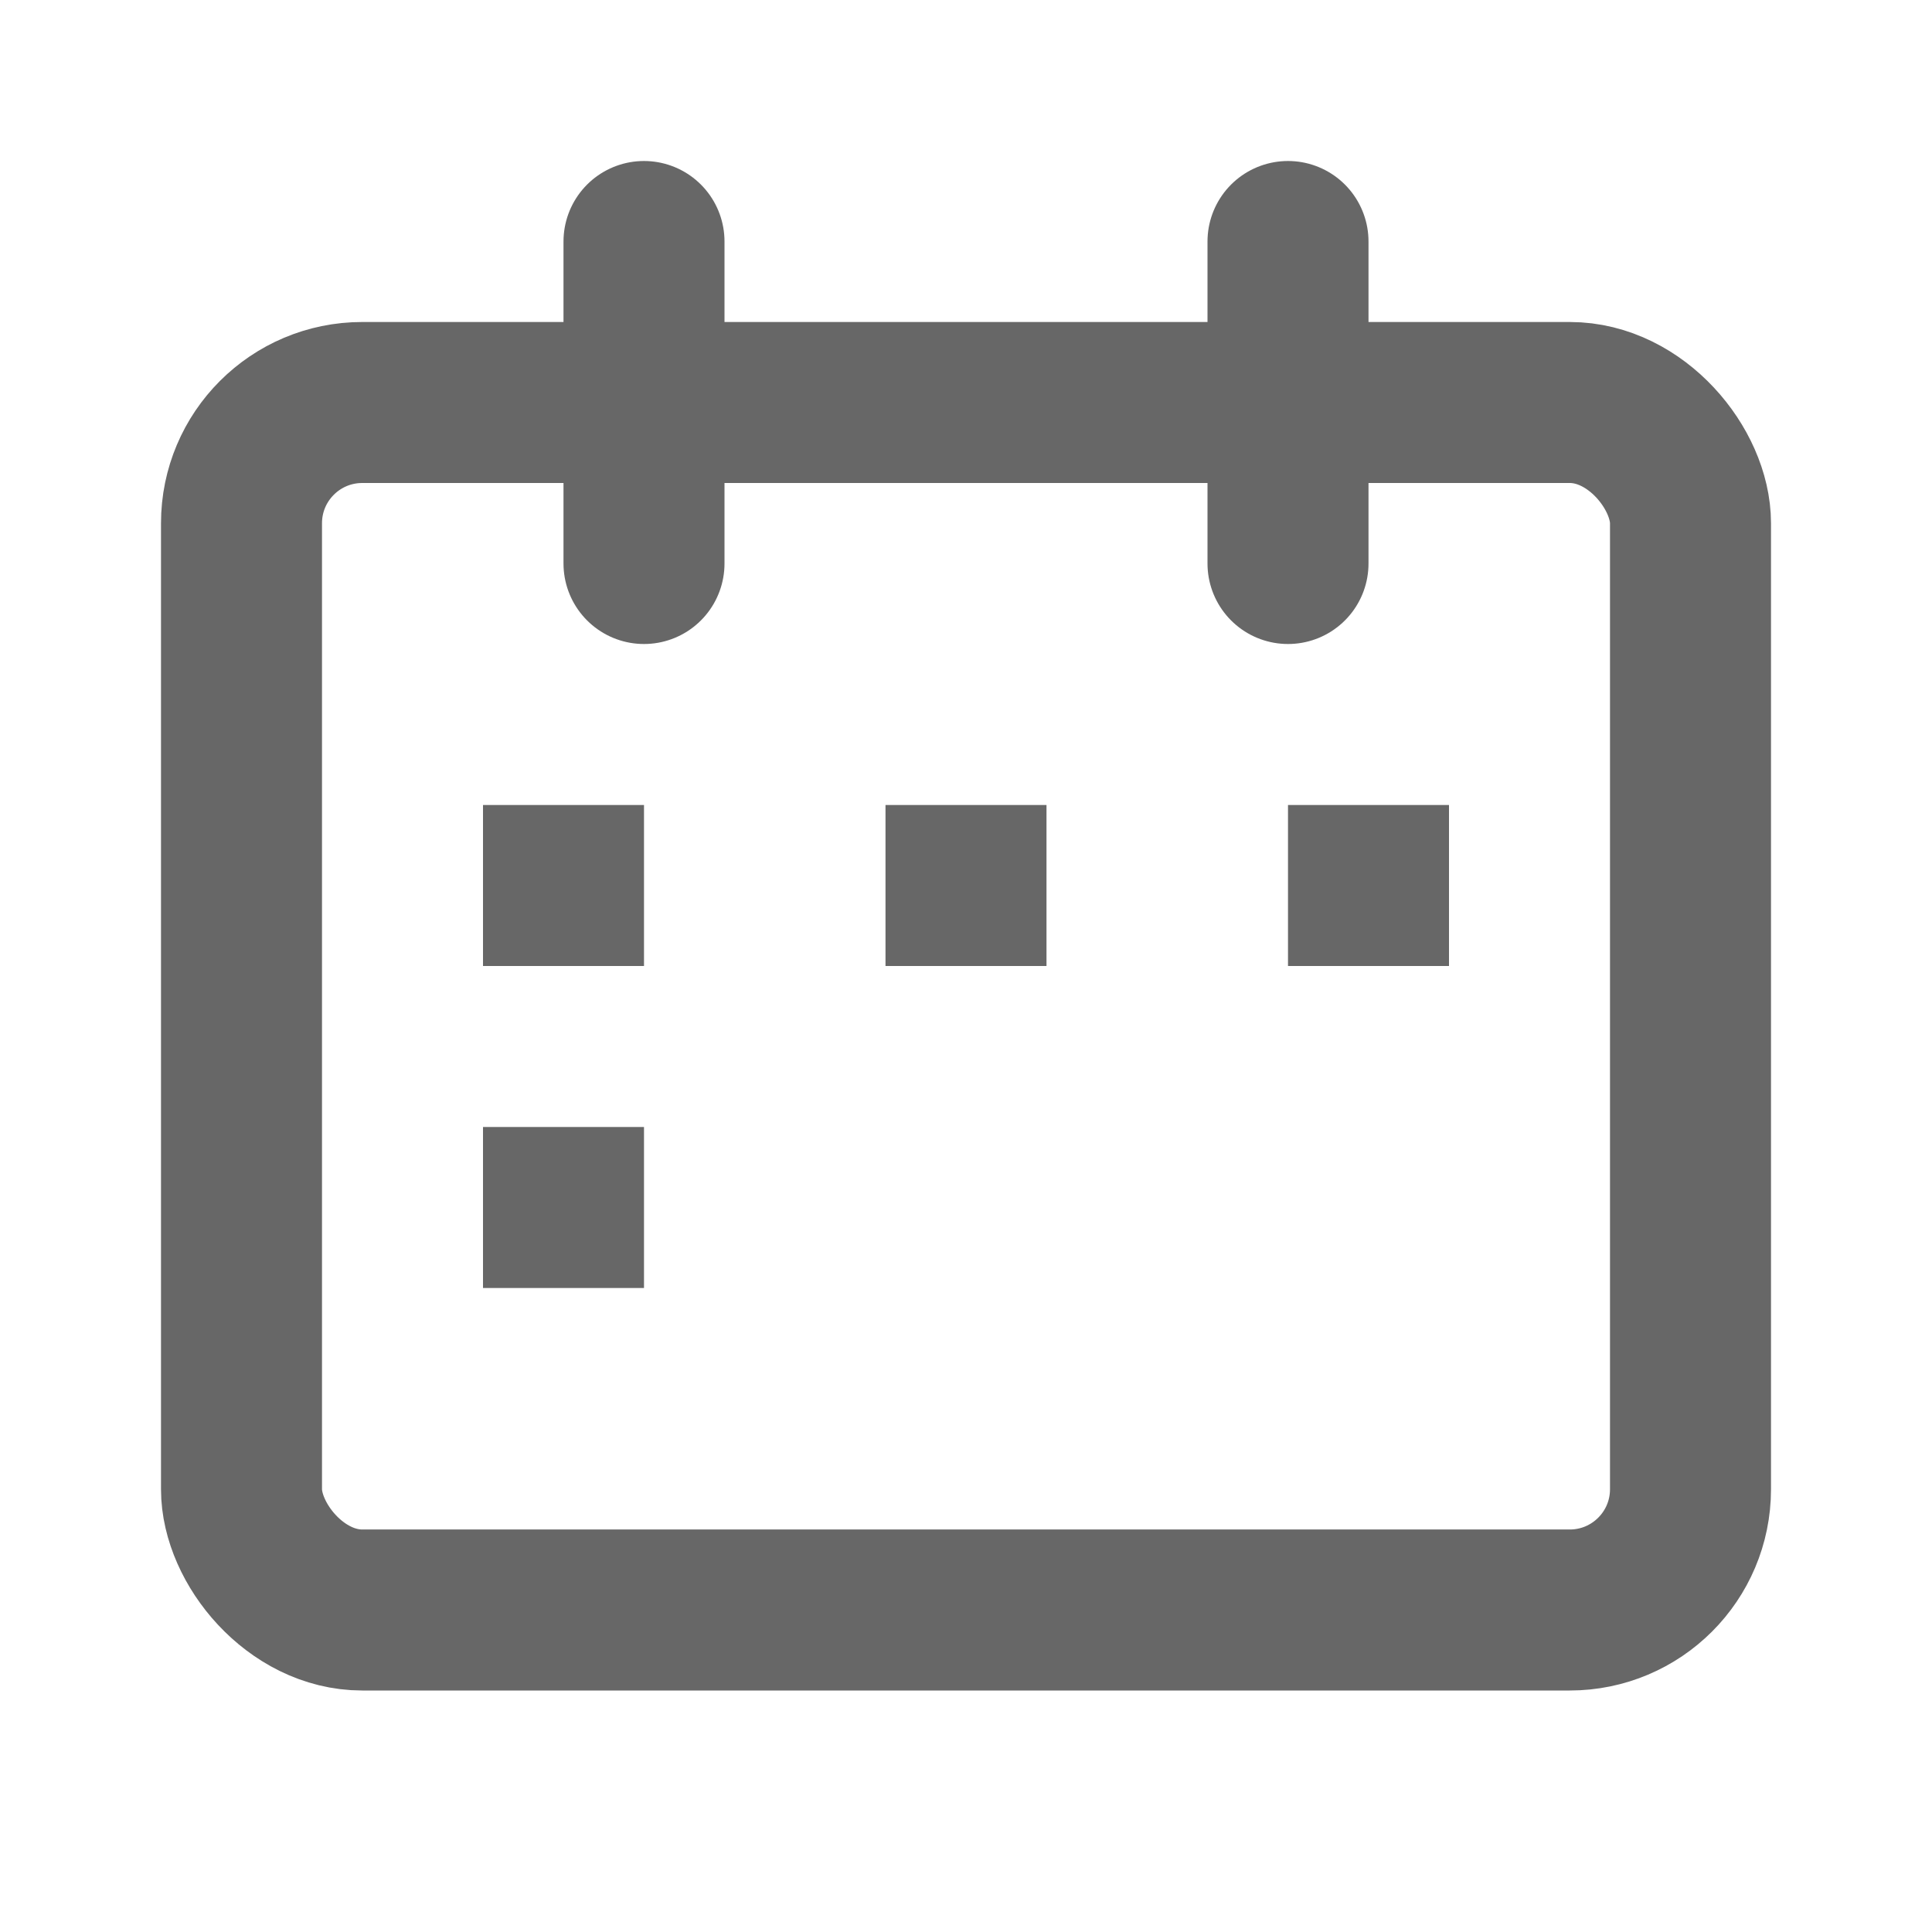 <svg width="24" height="24" viewBox="0 0 24 24" fill="none" xmlns="http://www.w3.org/2000/svg">
  <rect opacity="0.01" width="24" height="24" fill="#D8D8D8"/>
  <rect x="3" y="5" width="18" height="15" rx="1.5" stroke="#676767" stroke-width="2" stroke-linecap="square"/>
  <path d="M8 3V7" stroke="#676767" stroke-width="2" stroke-linecap="round"/>
  <path d="M16 3V7" stroke="#676767" stroke-width="2" stroke-linecap="round"/>
  <rect x="6" y="10" width="2" height="2" fill="#676767"/>
  <rect x="11" y="10" width="2" height="2" fill="#676767"/>
  <rect x="16" y="10" width="2" height="2" fill="#676767"/>
  <rect x="6" y="14" width="2" height="2" fill="#676767"/>
</svg>
